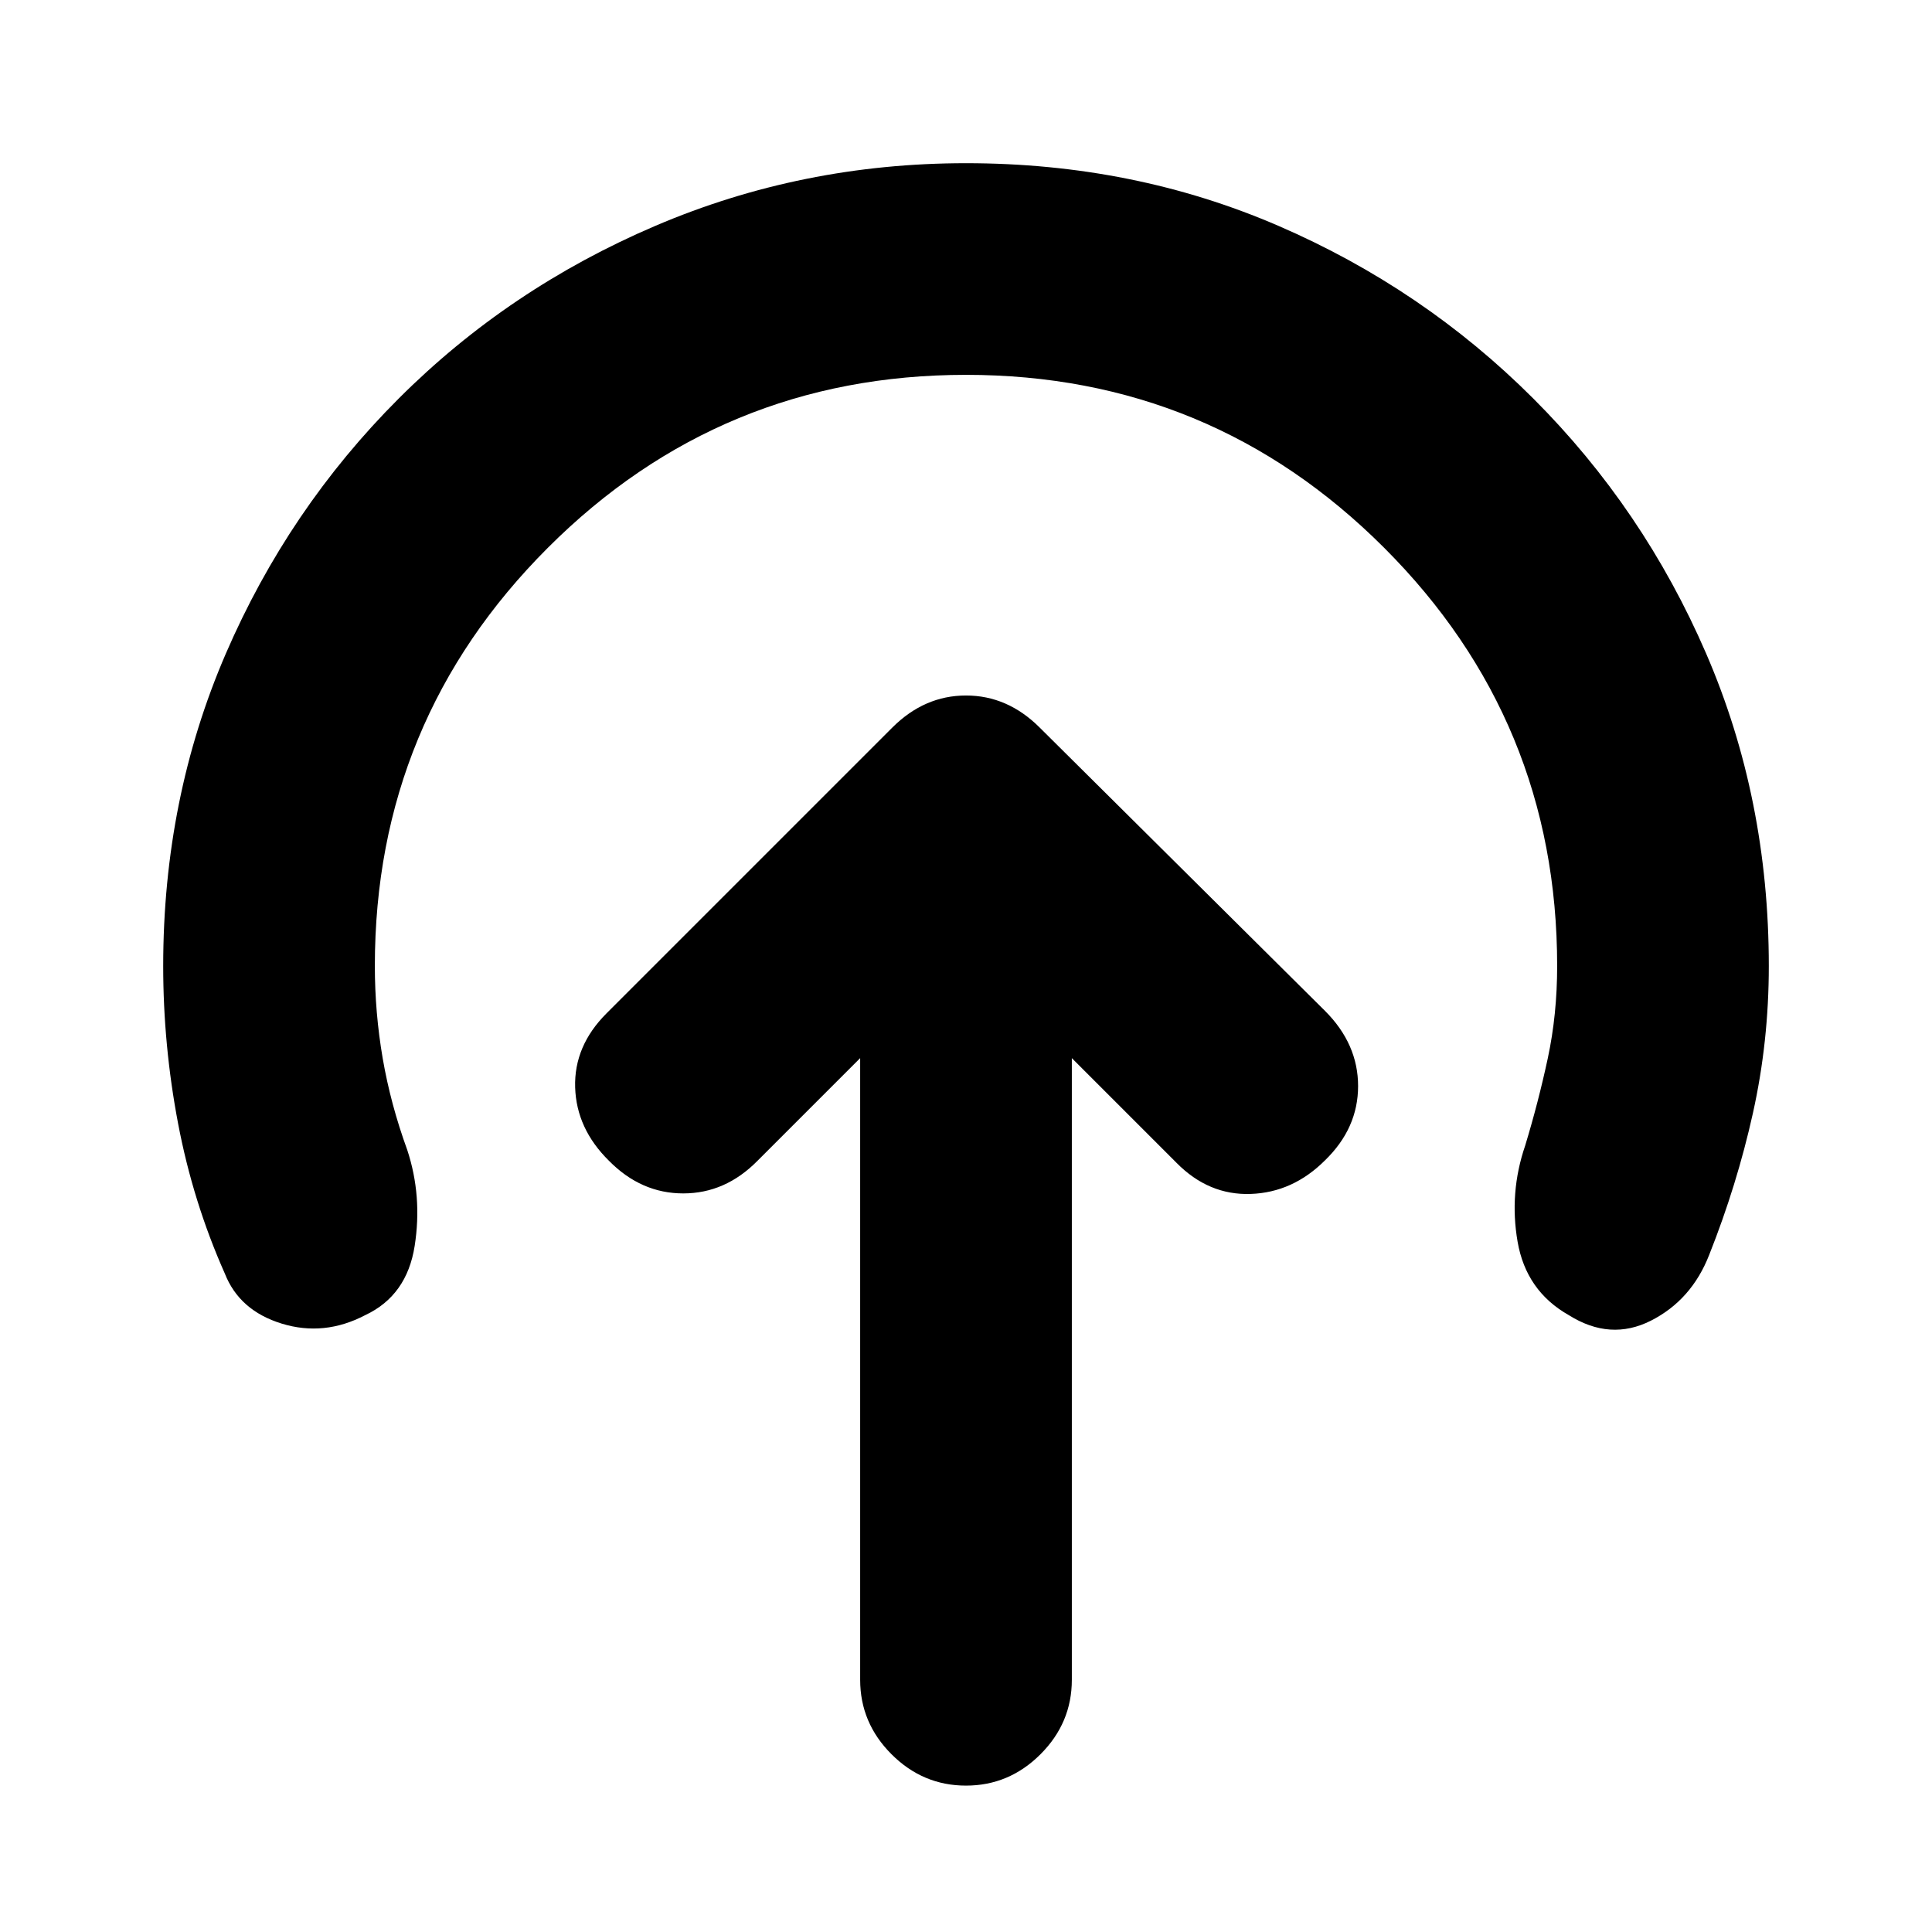 <svg xmlns="http://www.w3.org/2000/svg" height="20" viewBox="0 -960 960 960" width="20"><path d="M427.41-434.22v308.89q0 21.44 15.58 37.01Q458.57-72.74 480-72.74t37.01-15.58q15.58-15.57 15.58-37.01v-308.89l52.02 52.02q15.96 16.2 36.89 15.46 20.93-.74 36.89-16.69 16.44-15.96 16.44-36.9 0-20.93-16.44-37.37L516.63-598.46q-15.96-15.95-36.63-15.95t-36.63 15.95l-142 142q-16.2 16.2-15.58 36.75.62 20.56 16.82 36.51Q318.57-367 339.5-367t36.89-16.2l51.02-51.02ZM480-773.74q-121.85 0-207.79 85.95-85.95 85.94-85.95 207.79 0 23.13 3.9 45.88 3.91 22.75 12.23 45.6 7.52 22.91 3.66 47.59-3.85 24.67-24.53 34.39-20.43 10.71-41.51 4.24-21.08-6.48-28.31-24.92-15.81-35.56-23.21-74.51-7.4-38.94-7.4-78.27 0-83.24 31.12-155.22t85.86-126.71q54.73-54.74 127.59-85.86 72.86-31.12 154.34-31.12 83.24 0 155.22 31.12t126.71 85.86q54.74 54.73 85.86 126.71 31.12 71.98 31.12 155.22 0 37.57-7.9 73.13-7.9 35.57-21.71 70.37-8.76 22.48-28.95 32.72-20.2 10.24-40.87-2.76-21.15-12-25.39-36.42-4.24-24.41 3.76-47.8 6.56-21.61 11.23-43.36 4.66-21.75 4.66-45.88 0-121.85-85.95-207.79-85.94-85.95-207.79-85.95Z"/></svg>